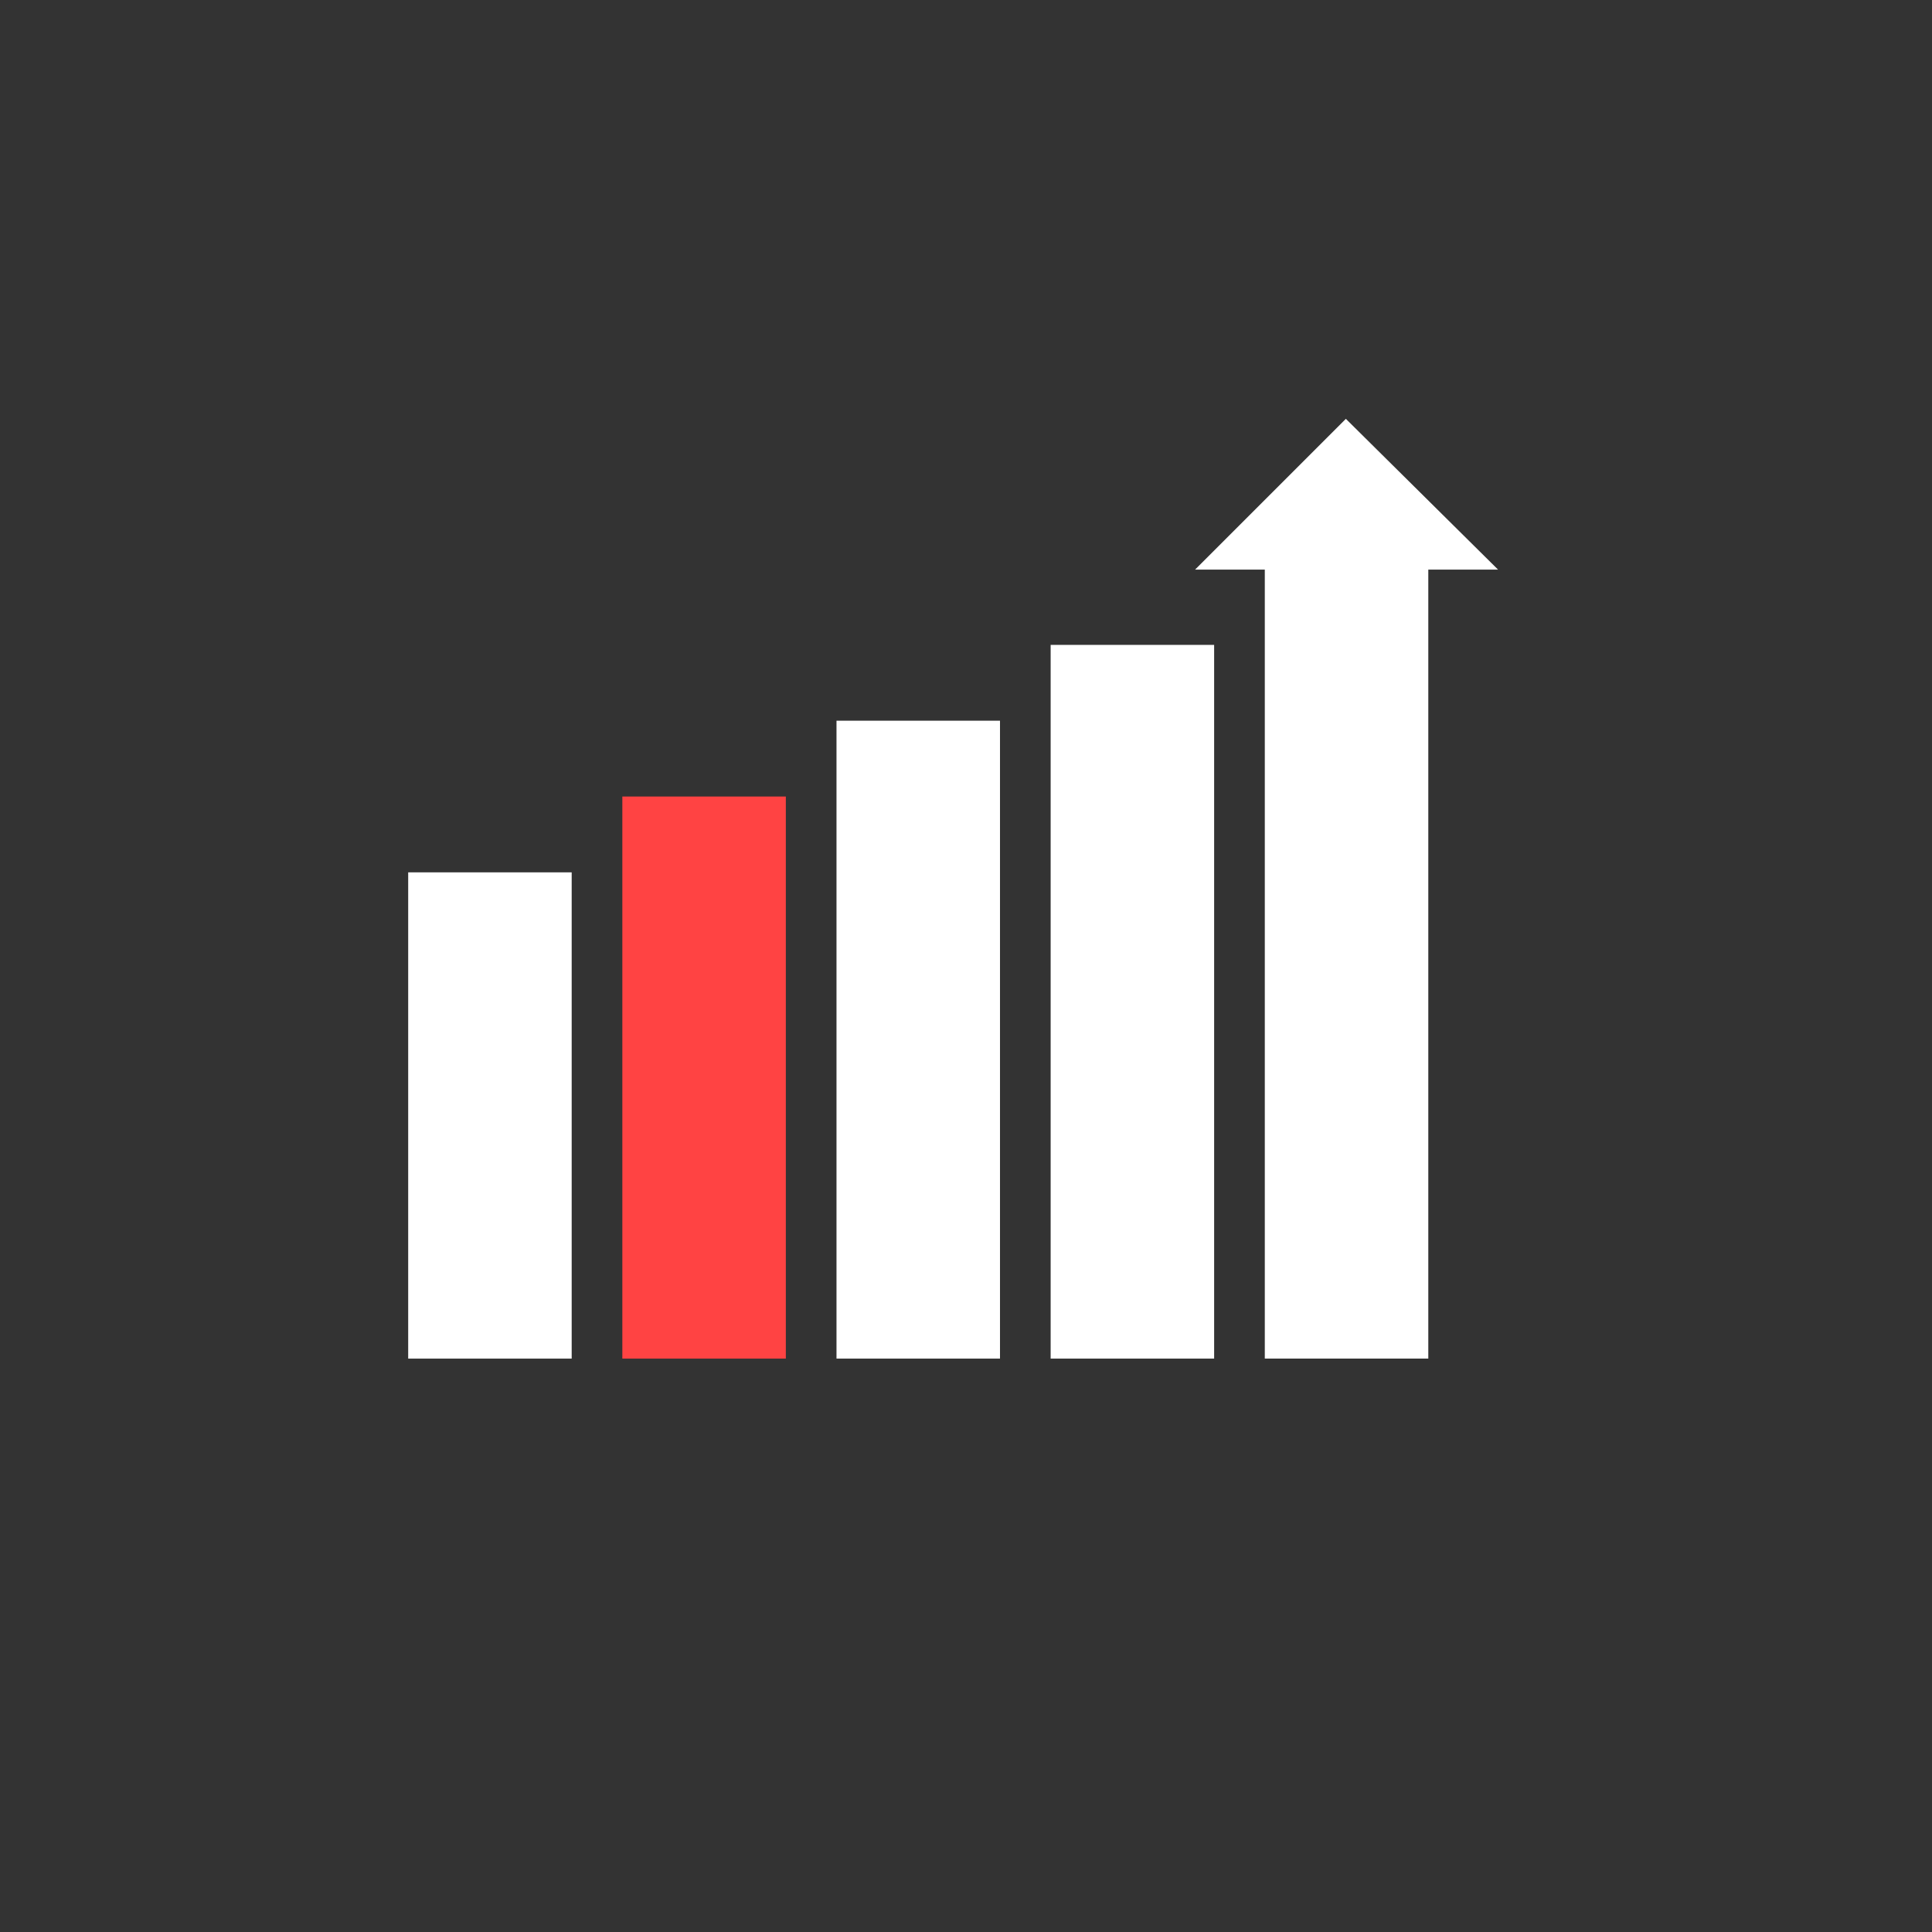 <?xml version="1.0" encoding="UTF-8" standalone="no"?>
<svg width="150px" height="150px" viewBox="0 0 150 150" version="1.1" xmlns="http://www.w3.org/2000/svg" xmlns:xlink="http://www.w3.org/1999/xlink" xmlns:sketch="http://www.bohemiancoding.com/sketch/ns">
    <rect x="0" y="0" width="150" height="150" fill="#333333" stroke="none"/>
    <!-- Generator: Sketch 3.2.2 (9983) - http://www.bohemiancoding.com/sketch -->
    <title>Slice 1</title>
    <desc>Created with Sketch.</desc>
    <defs></defs>
    <g id="Page-1" stroke="none" stroke-width="1" fill="none" fill-rule="evenodd" sketch:type="MSPage">
        <g id="ventes" sketch:type="MSLayerGroup" transform="translate(31, 32)">
            <g id="Group" sketch:type="MSShapeGroup">
                <rect id="Rectangle-path" fill="#FFFFFF" x="50.572" y="18.069" width="12.693" height="55.412"></rect>
                <rect id="Rectangle-path" fill="#FFFFFF" x="0.692" y="35.729" width="12.693" height="37.753"></rect>
                <rect id="Rectangle-path" fill="#FFFFFF" x="33.946" y="23.955" width="12.693" height="49.526"></rect>
                <rect id="Rectangle-path" fill="#FF4343" x="17.318" y="29.842" width="12.694" height="43.64"></rect>
                <path d="M73.492,0.519 L61.785,12.225 L67.199,12.225 L67.199,73.481 L79.893,73.481 L79.893,12.225 L85.309,12.225 L73.492,0.519 Z" id="Shape" fill="#FFFFFF"></path>
            </g>
        </g>
    </g>
</svg>